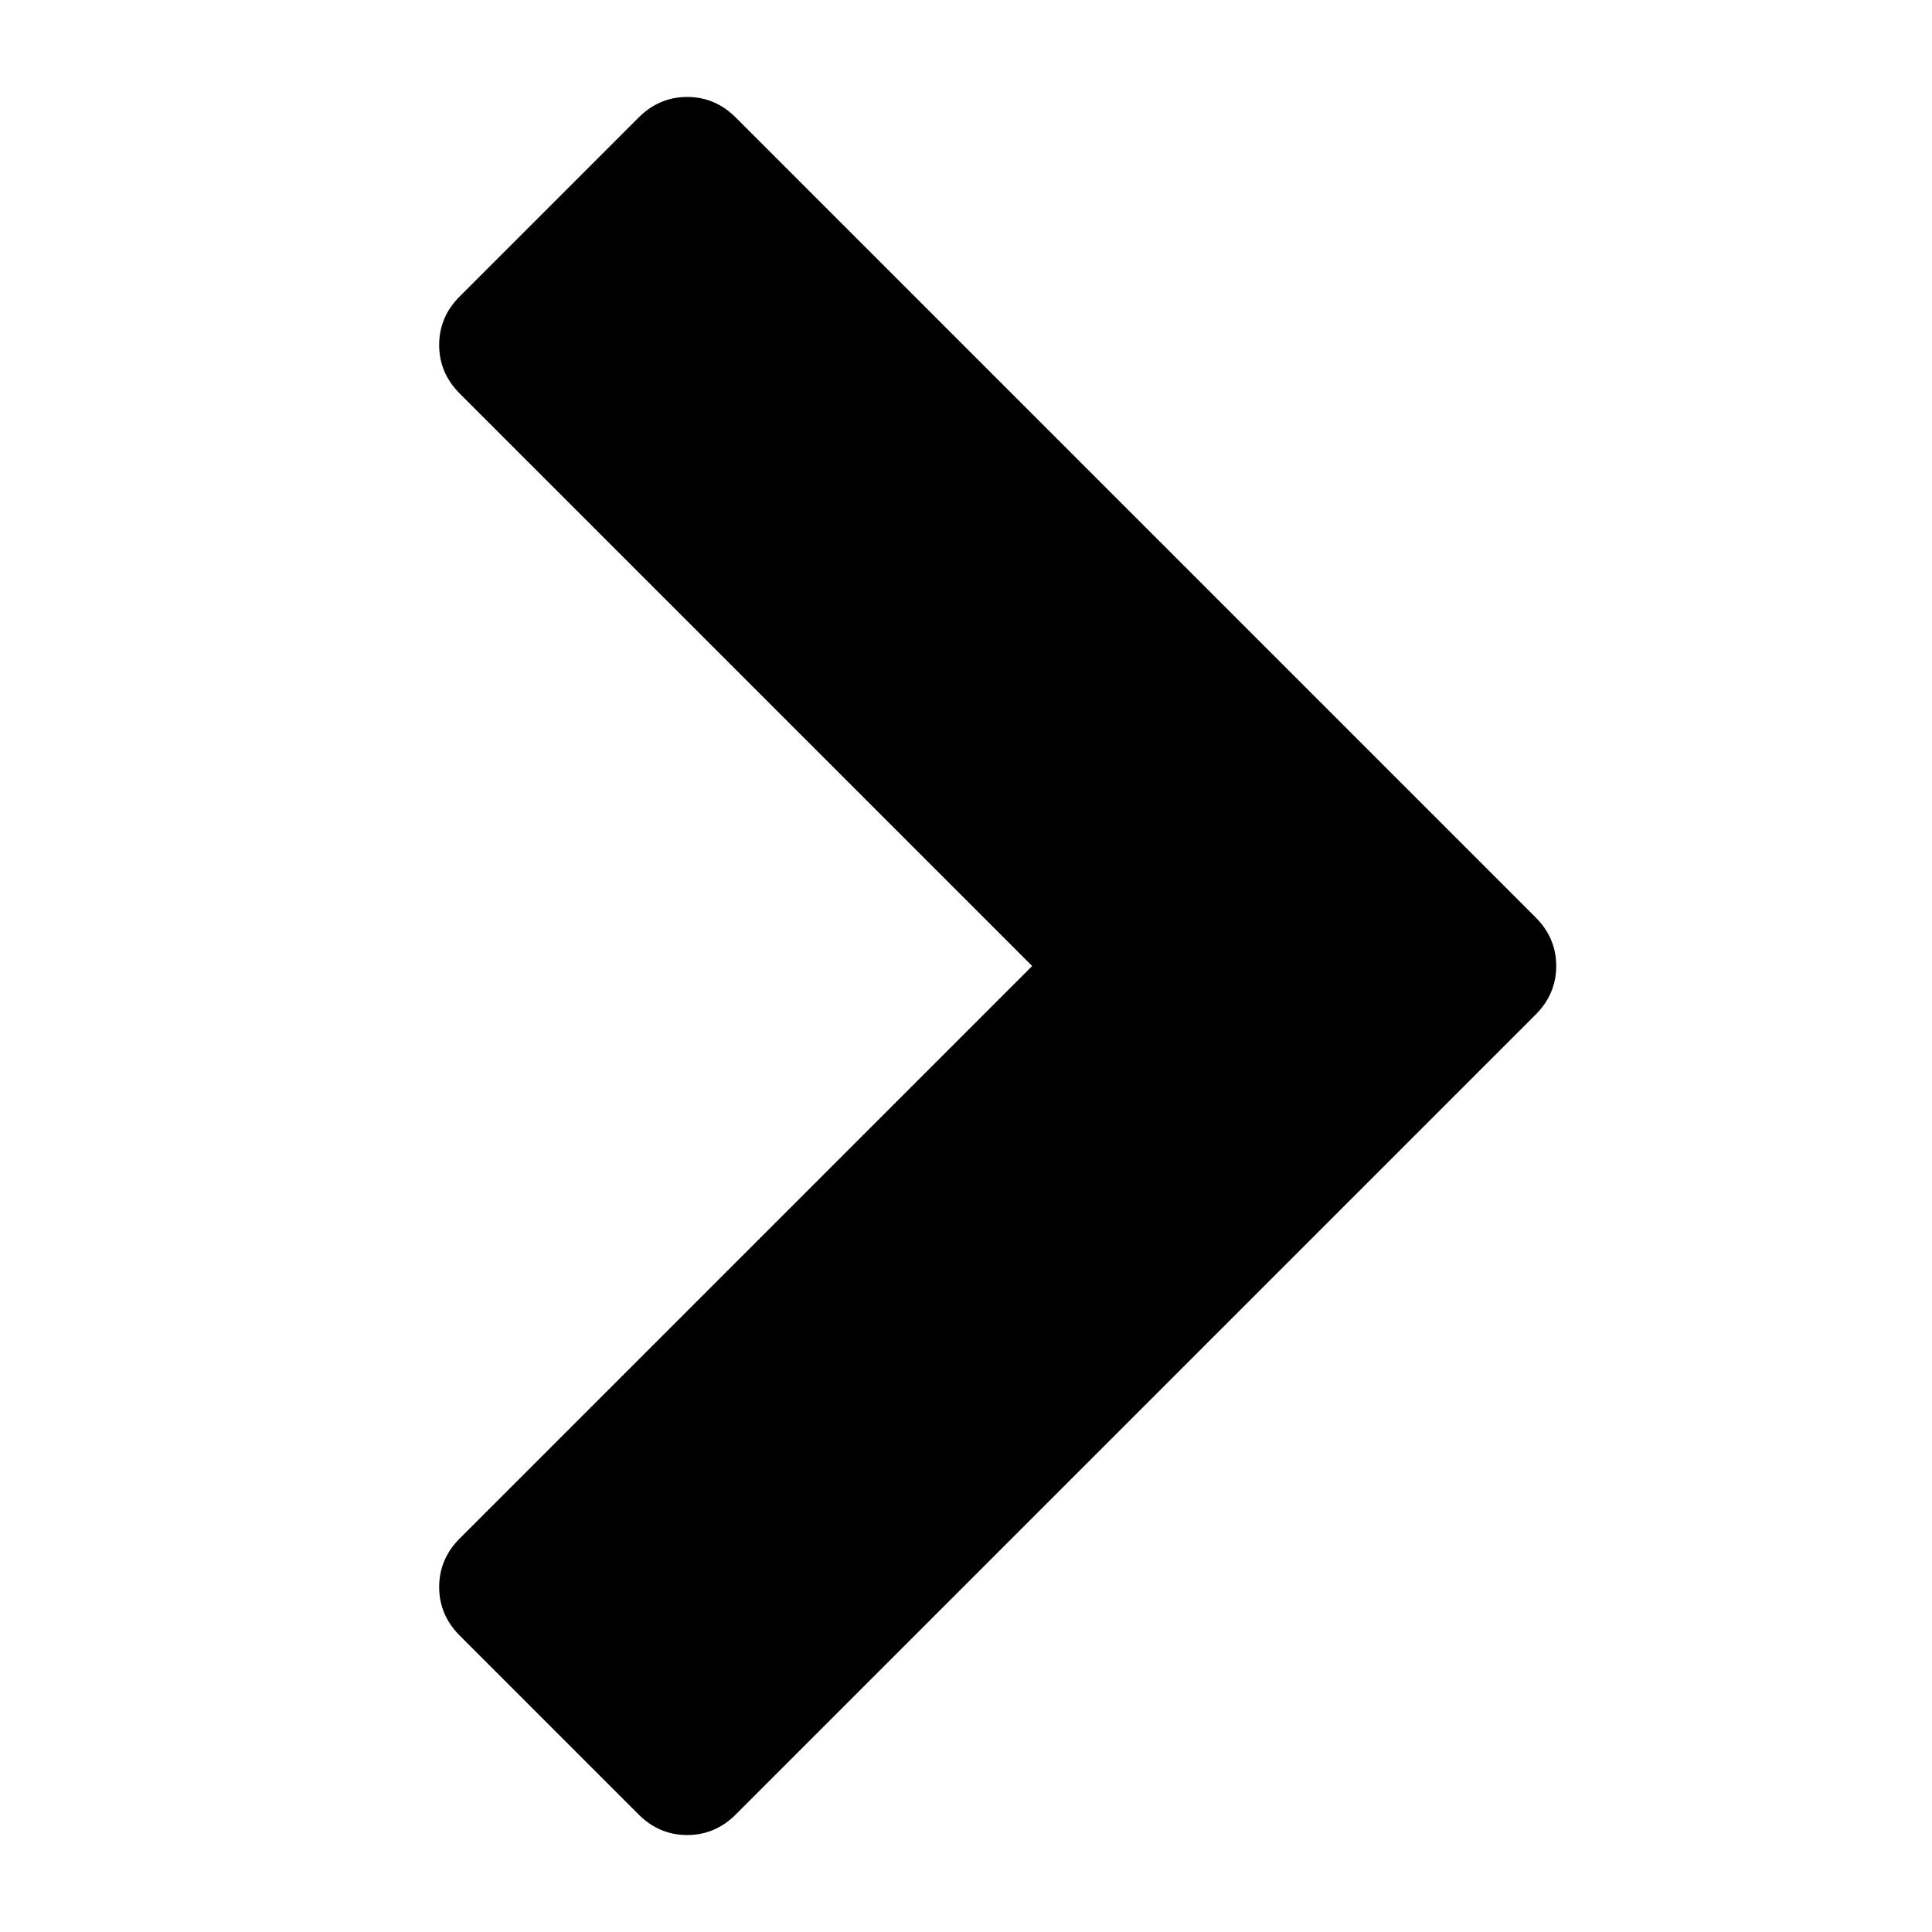 <?xml version="1.0" encoding="utf-8"?>
<!-- Generator: Adobe Illustrator 16.0.0, SVG Export Plug-In . SVG Version: 6.00 Build 0)  -->
<!DOCTYPE svg PUBLIC "-//W3C//DTD SVG 1.1//EN" "http://www.w3.org/Graphics/SVG/1.1/DTD/svg11.dtd">
<svg version="1.1" id="Layer_1" xmlns="http://www.w3.org/2000/svg" xmlns:xlink="http://www.w3.org/1999/xlink" x="0px" y="0px"
	 width="16px" height="16px" viewBox="-2.5 0 16 16" enable-background="new -2.5 0 16 16" xml:space="preserve">
<path d="M1.137,13.143c0-0.154,0.057-0.289,0.17-0.402L6.048,8L1.307,3.259c-0.113-0.113-0.17-0.248-0.17-0.402
	c0-0.155,0.057-0.289,0.17-0.402l1.482-1.482c0.113-0.113,0.247-0.17,0.402-0.17s0.289,0.057,0.402,0.17l6.625,6.625
	c0.113,0.113,0.17,0.248,0.17,0.402s-0.057,0.289-0.17,0.402l-6.625,6.625c-0.113,0.113-0.247,0.17-0.402,0.17
	s-0.289-0.057-0.402-0.17l-1.482-1.482C1.194,13.432,1.137,13.297,1.137,13.143z"/>
</svg>
